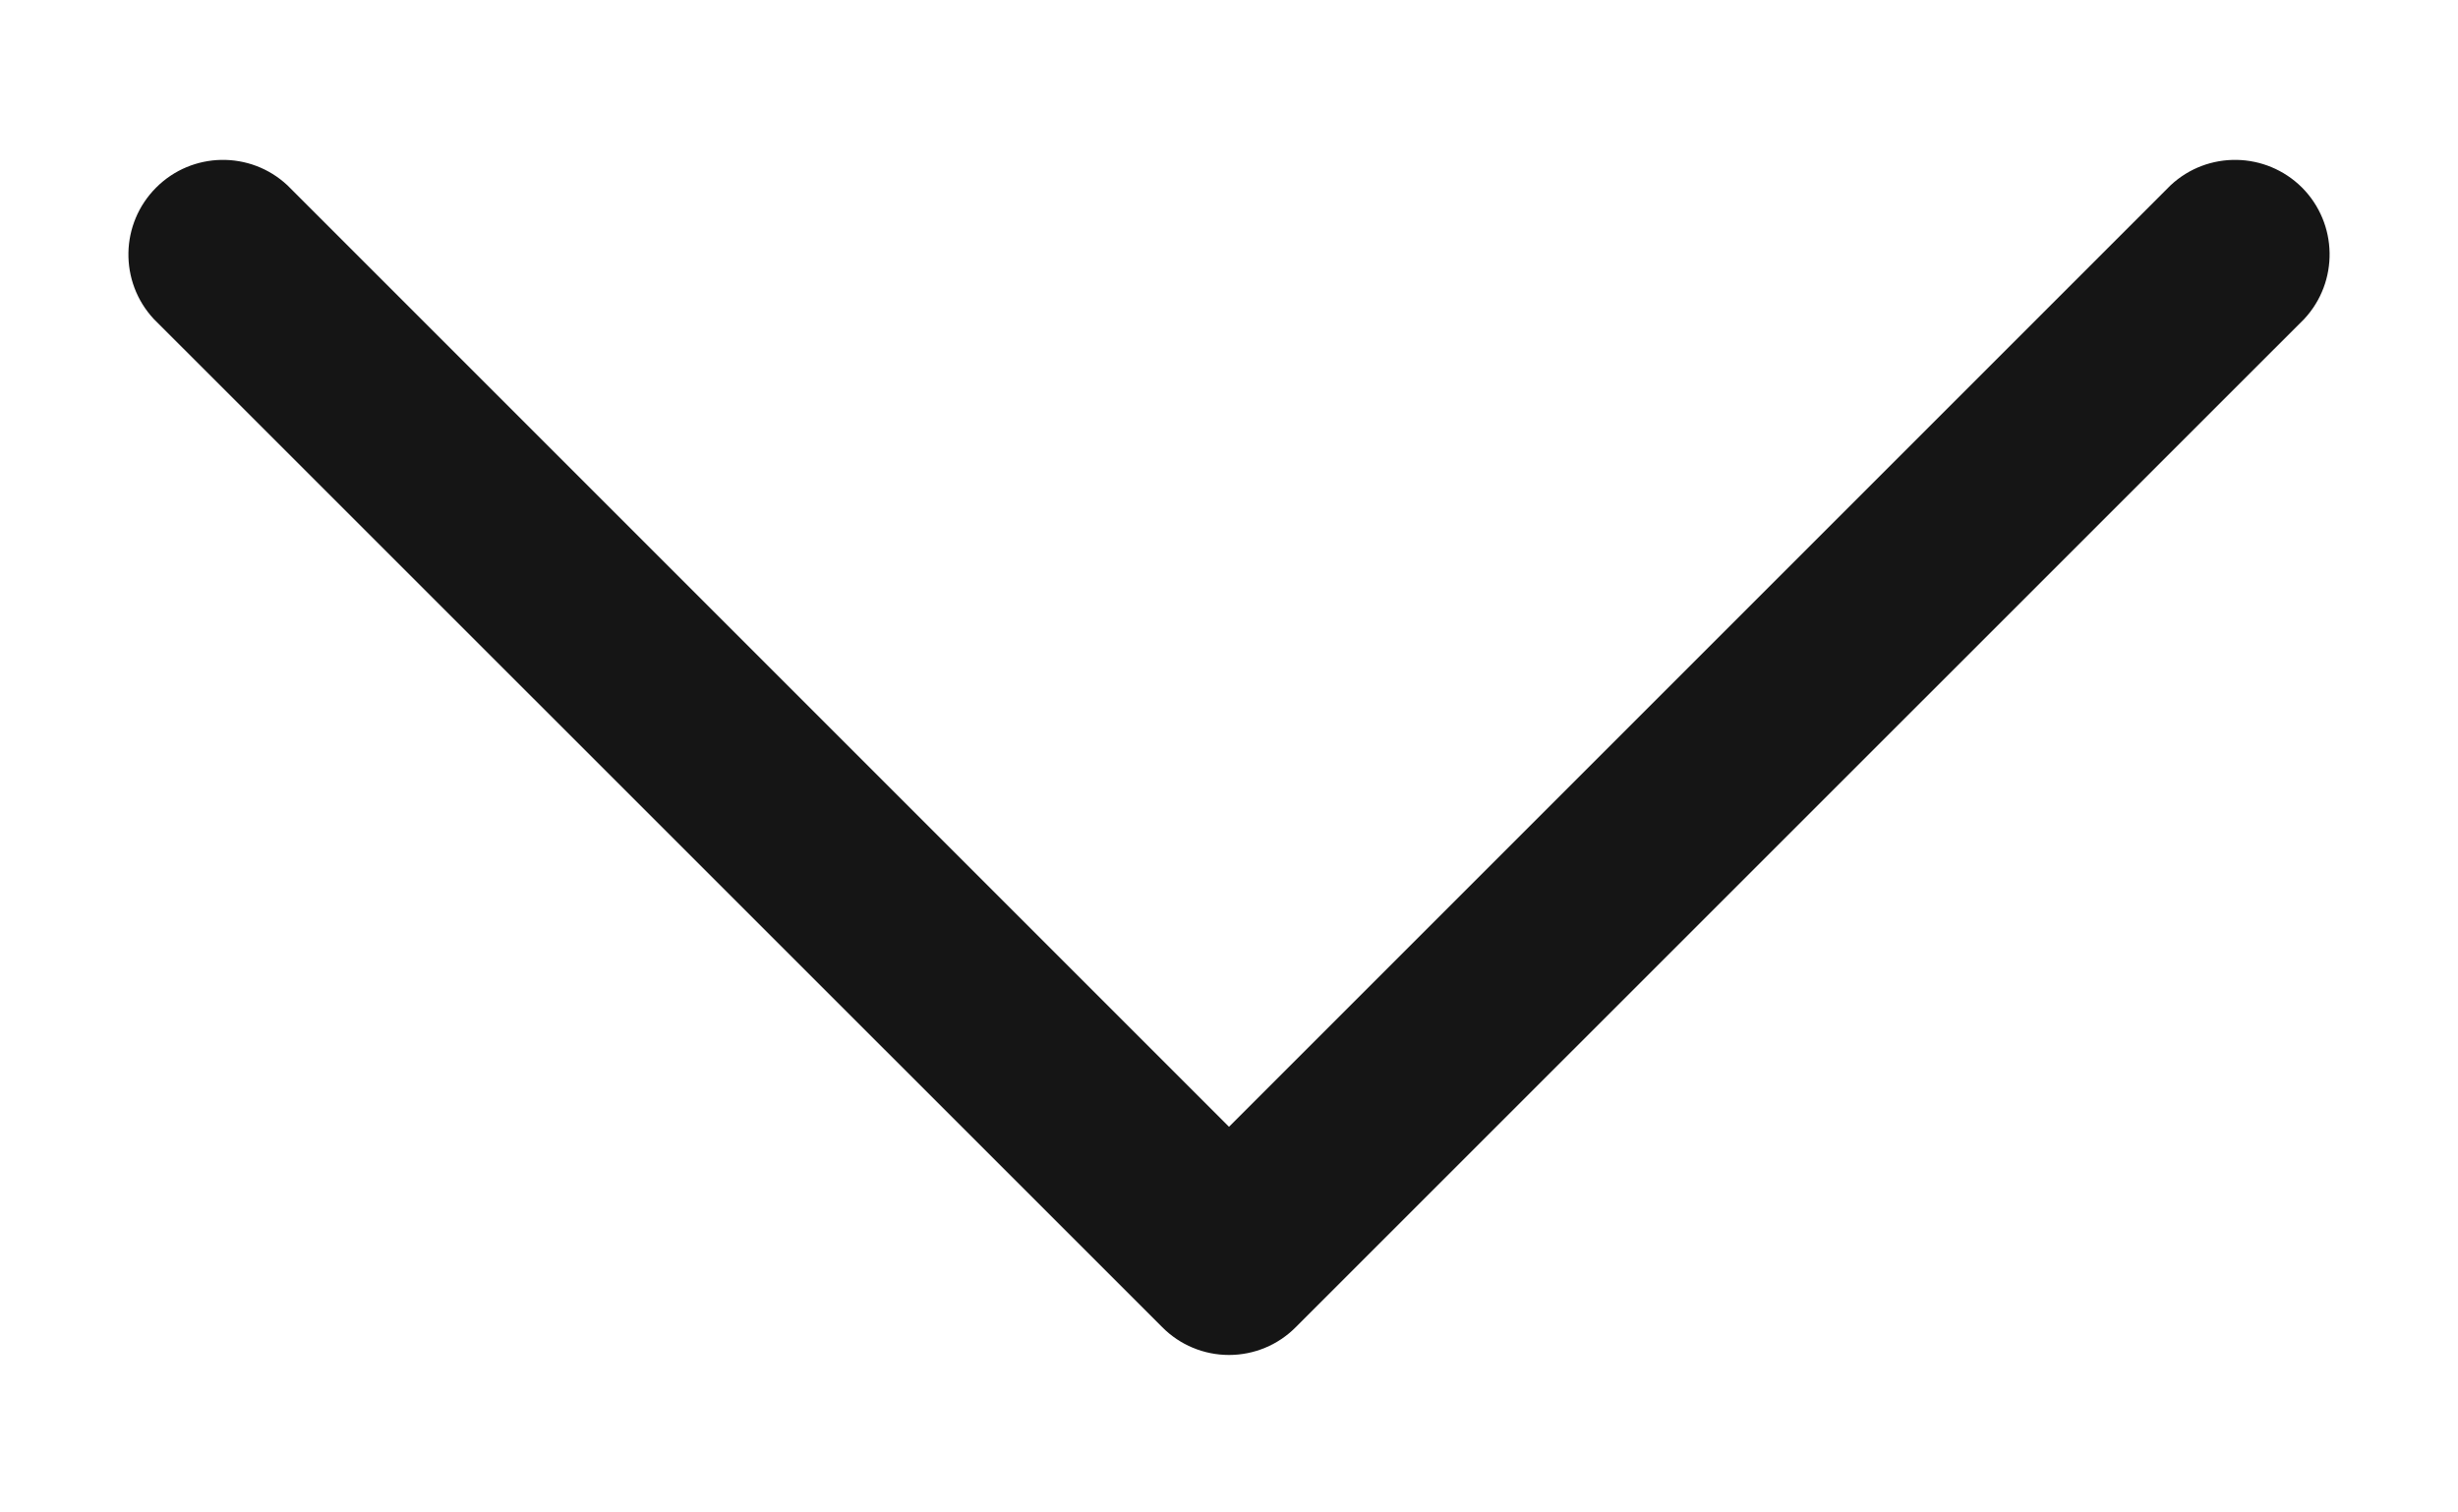 <svg width="13" height="8" viewBox="0 0 13 8" fill="none" xmlns="http://www.w3.org/2000/svg">
<path d="M6.5 7.167C6.367 7.167 6.24 7.114 6.147 7.02L0.813 1.687C0.63 1.49 0.635 1.183 0.826 0.992C1.016 0.802 1.323 0.796 1.52 0.98L6.5 5.96L11.48 0.98C11.677 0.796 11.984 0.802 12.175 0.992C12.365 1.183 12.37 1.49 12.187 1.687L6.853 7.02C6.76 7.114 6.633 7.167 6.5 7.167Z" fill="#151515"/>
</svg>
